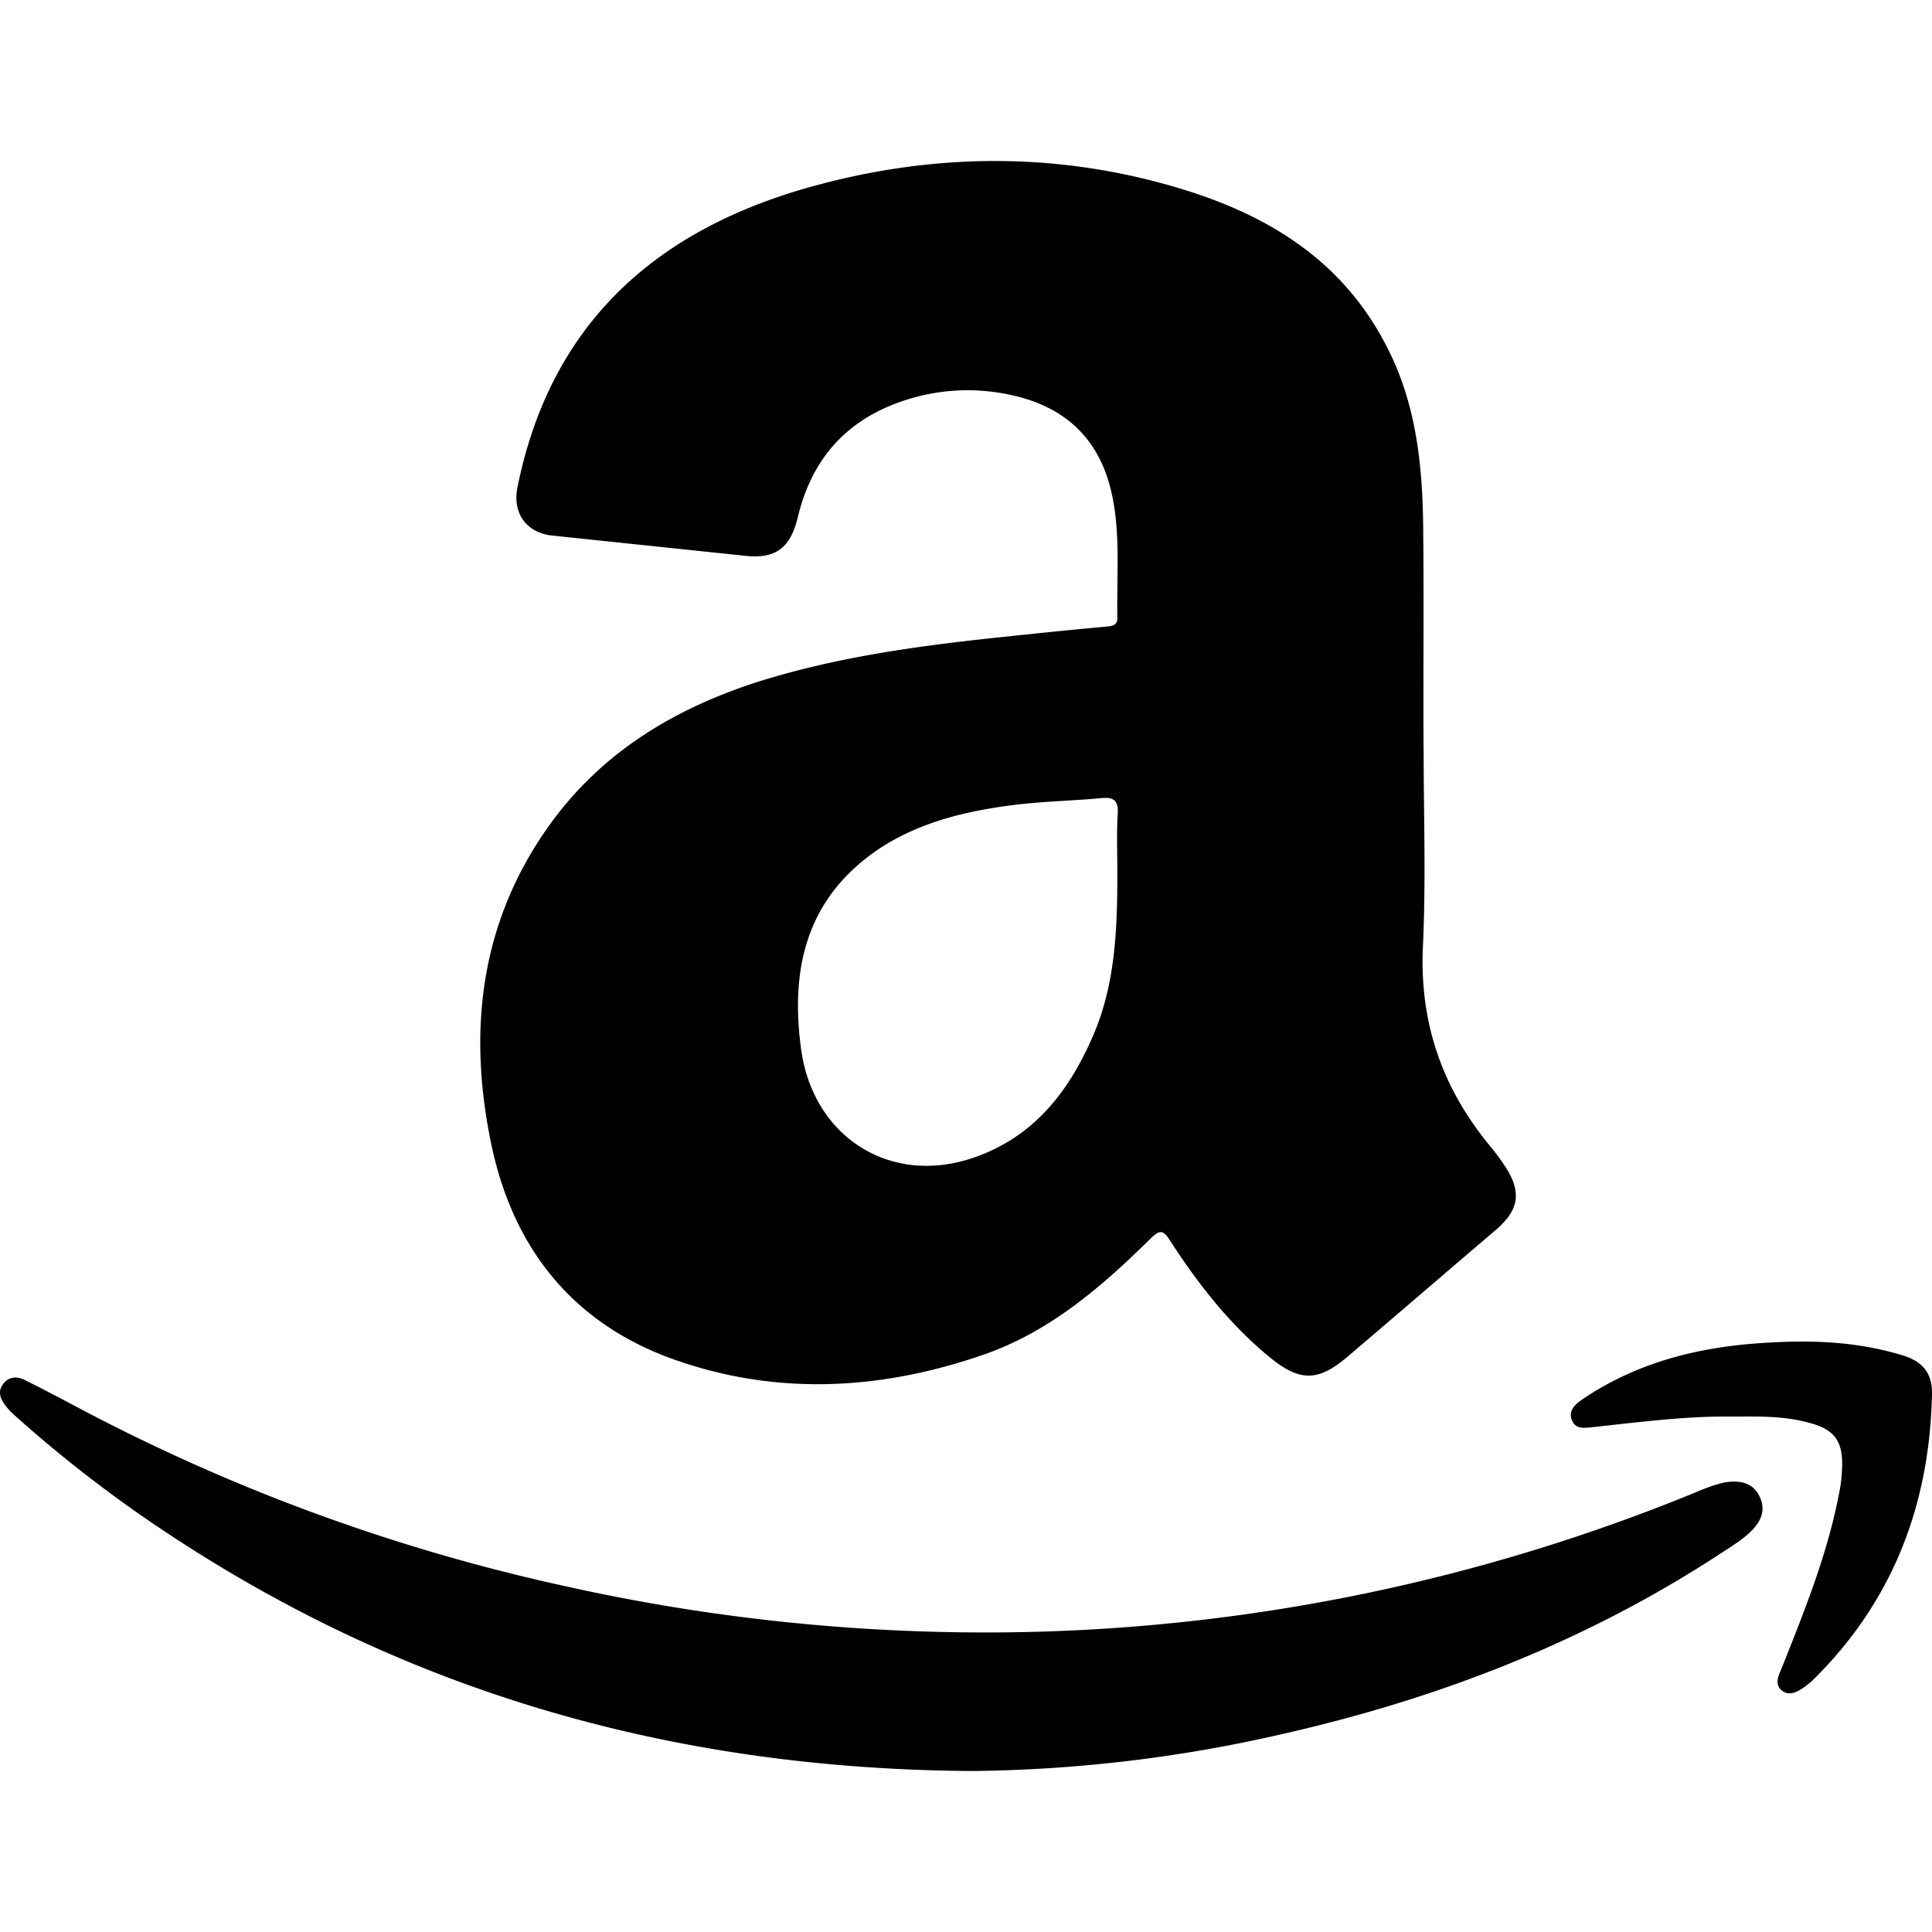 <svg viewBox="0 0 24 24" xmlns="http://www.w3.org/2000/svg">
  <path
    d="M17.685 9.306c0 .825.03 1.646-.01 2.47-.039.94.245 1.745.832 2.457.069.083.132.167.19.256.211.322.172.544-.117.791-.616.524-1.227 1.053-1.844 1.576-.366.312-.596.307-.968 0-.499-.41-.89-.914-1.238-1.452-.083-.129-.127-.124-.23-.025-.616.608-1.266 1.17-2.093 1.453-1.277.44-2.573.508-3.854.049-1.233-.445-1.971-1.364-2.245-2.643-.303-1.428-.147-2.787.724-3.998.66-.914 1.575-1.453 2.626-1.784 1.086-.336 2.206-.464 3.331-.578.318-.034.631-.064.949-.094.078-.005.147-.014.142-.118-.01-.524.044-1.058-.078-1.571-.157-.658-.582-1.043-1.233-1.186a2.503 2.503 0 00-1.374.079c-.685.237-1.11.716-1.282 1.428-.093.39-.274.528-.65.489L6.86 6.653c-.328-.035-.499-.287-.43-.608.415-2.05 1.746-3.202 3.663-3.73 1.472-.406 2.964-.43 4.441-.01 1.189.336 2.187.929 2.744 2.105.318.667.392 1.388.401 2.11.01.923 0 1.857.005 2.786zm-3.805 1.542c0-.247-.01-.494.005-.741.01-.153-.044-.208-.196-.193-.372.035-.748.04-1.12.089-.65.084-1.286.247-1.815.662-.768.608-.929 1.438-.802 2.372.152 1.097 1.12 1.704 2.157 1.339.705-.247 1.135-.771 1.433-1.428.313-.667.338-1.384.338-2.1zM20.07 17.697c.471-.052.942-.104 1.416-.1h.12c.284-.002.571-.003.858.075.313.079.426.217.42.538v.006c-.004.092-.01.189-.029.286-.136.746-.413 1.442-.69 2.14l-.034.083v.003c-.04.088-.087.196 0 .269.093.08.201.02.289-.044.04-.03.078-.06.112-.094.984-.974 1.439-2.17 1.468-3.543.005-.257-.117-.405-.367-.48-.548-.167-1.105-.192-1.668-.157-.817.044-1.594.227-2.289.691-.093.064-.205.143-.147.277.044.105.144.094.242.083l.037-.004.263-.029z"
    fill="#000"
  ></path>
  <path
    d="M1.96 18.966c3.028 2.04 6.378 3.01 10.11 3.034a17.902 17.902 0 003.82-.45c1.957-.44 3.806-1.151 5.493-2.258l.057-.037c.093-.06.184-.12.266-.19.137-.119.24-.267.161-.455-.083-.202-.269-.227-.455-.192-.132.03-.264.084-.391.138a23.25 23.25 0 01-8.159 1.715 23.99 23.99 0 01-5.85-.569 23.727 23.727 0 01-6.084-2.238l-.208-.11c-.14-.073-.28-.147-.423-.216-.093-.045-.2-.035-.264.064-.064.09-.025.178.03.252a.876.876 0 00.136.143c.557.499 1.145.954 1.761 1.37z"
    fill="#000"
  ></path>
</svg>
